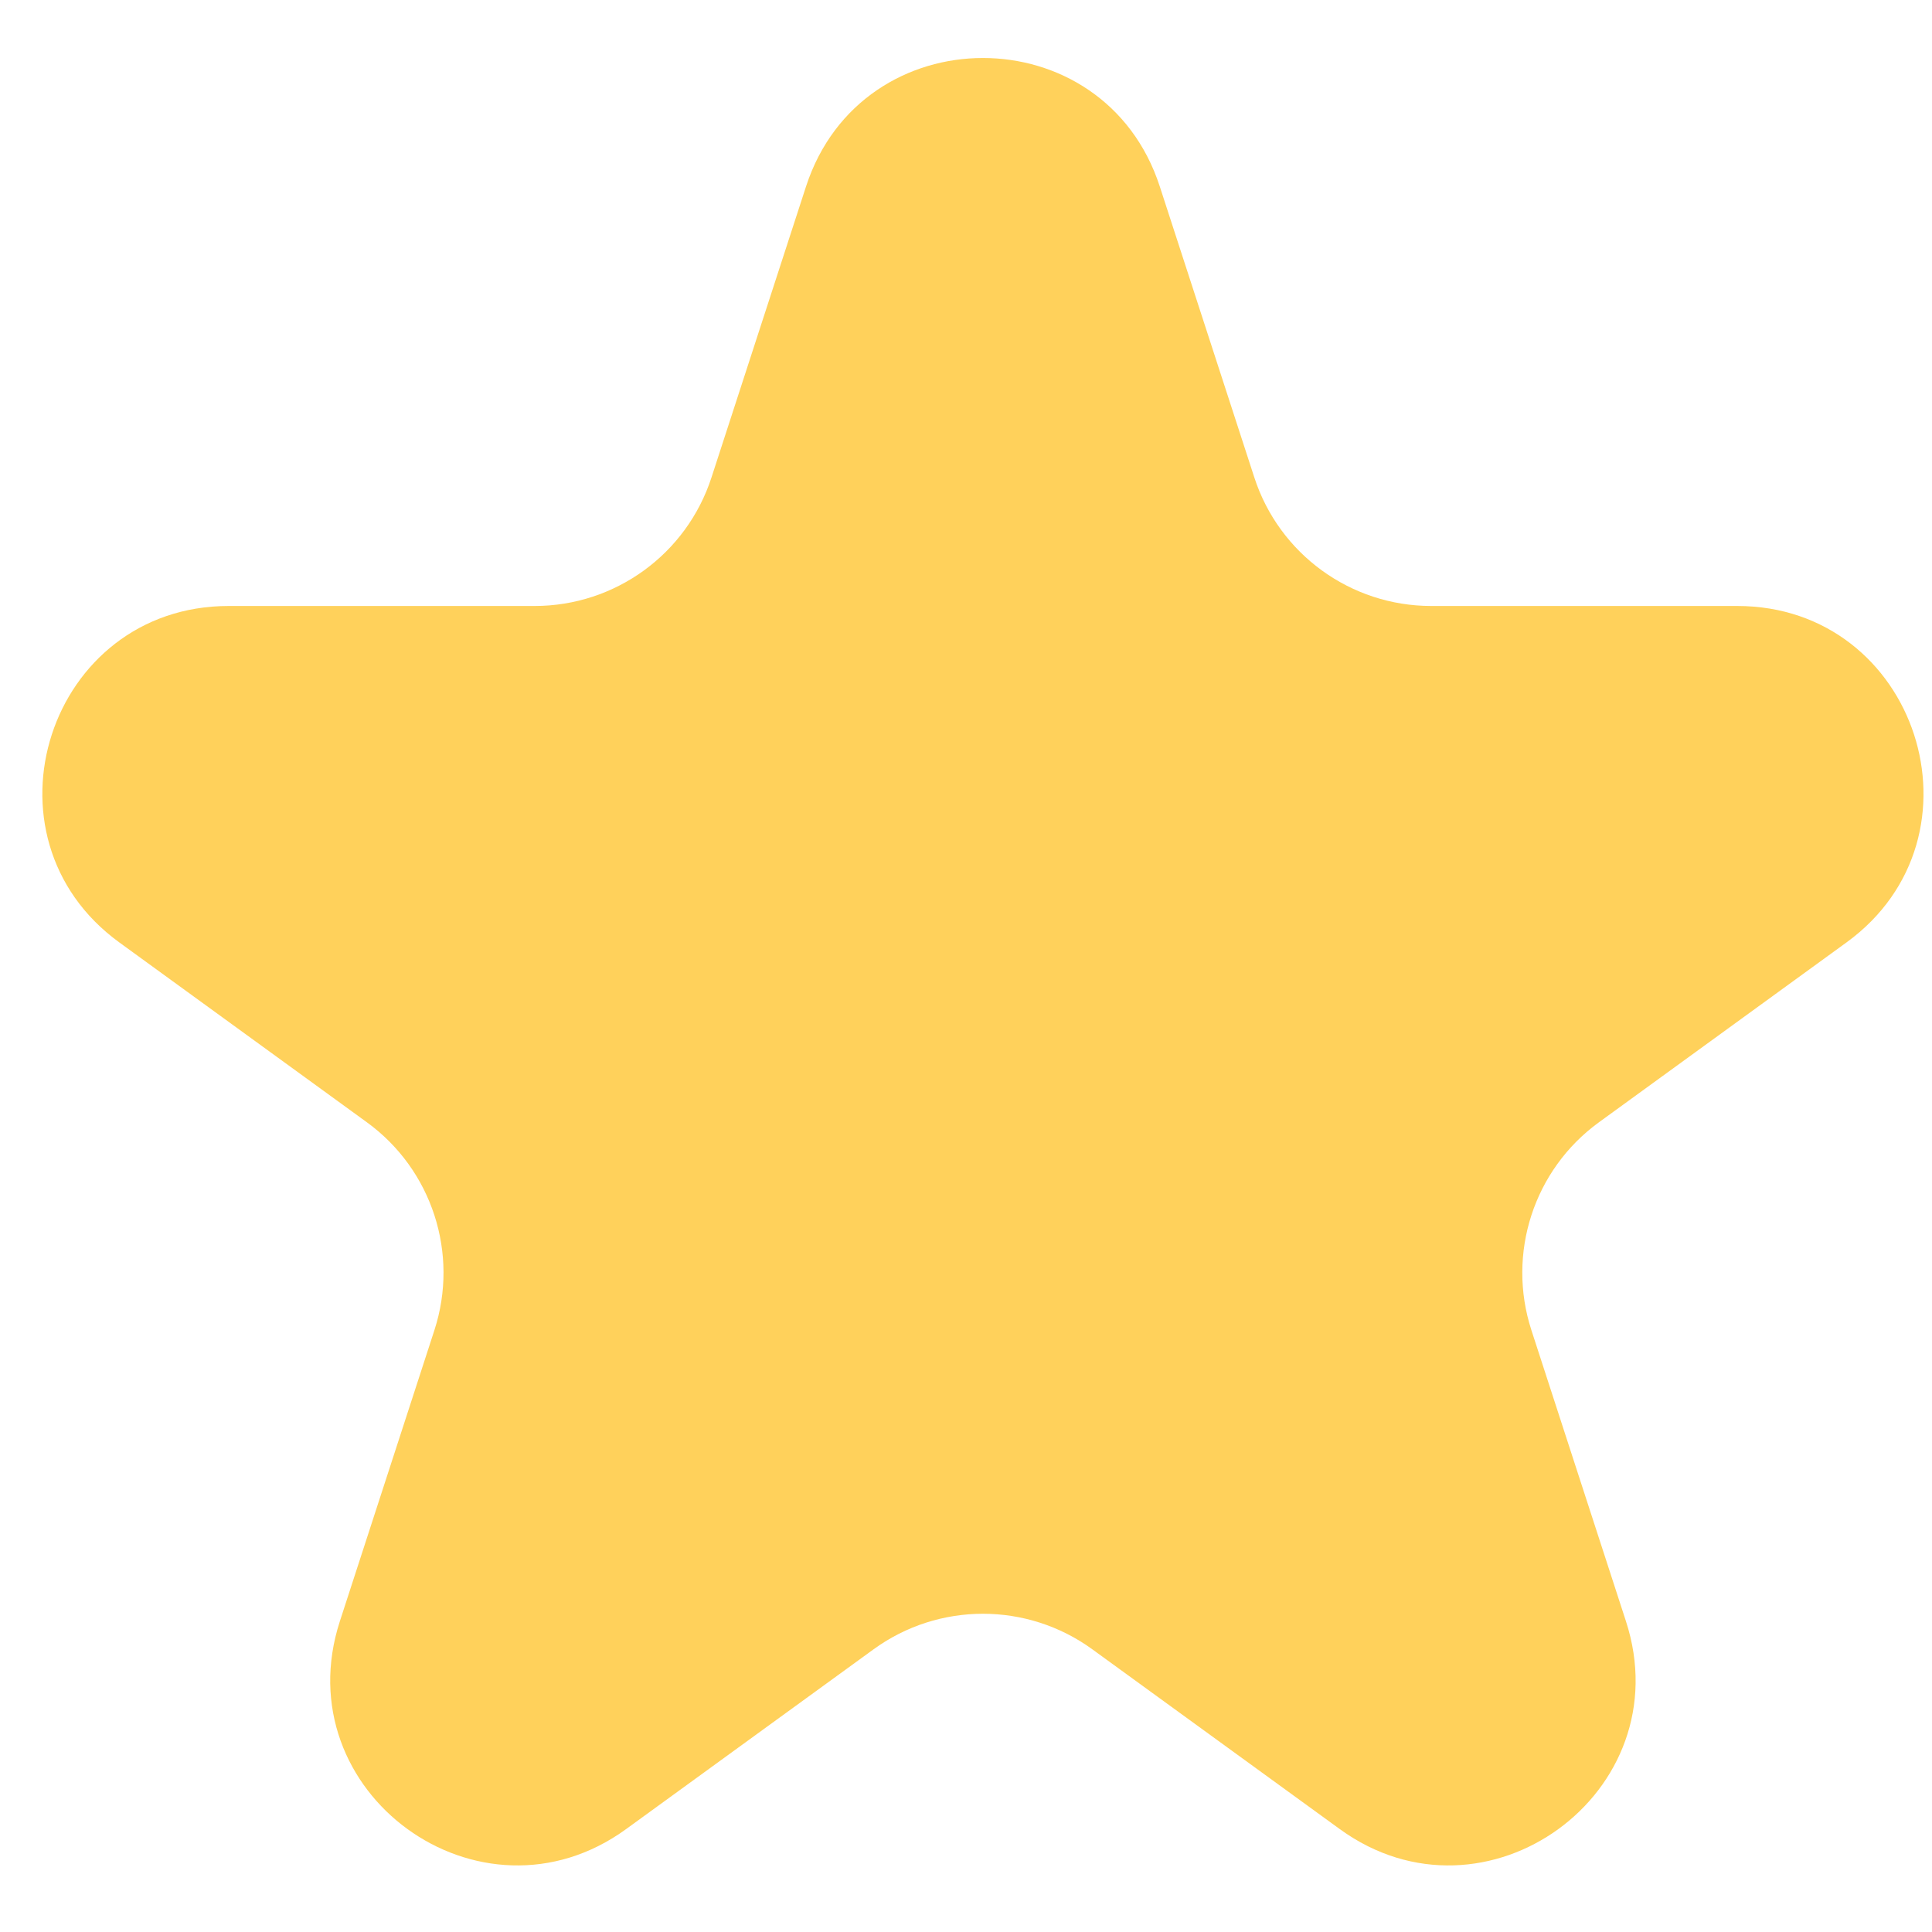 <svg width="26" height="26" viewBox="0 0 26 26" fill="none" xmlns="http://www.w3.org/2000/svg">
<path d="M10.847 2.51C11.597 0.204 14.859 0.204 15.608 2.51L16.88 6.425C17.215 7.457 18.177 8.155 19.261 8.155H23.378C25.802 8.155 26.811 11.258 24.849 12.683L21.518 15.103C20.641 15.74 20.274 16.87 20.609 17.901L21.881 21.817C22.631 24.122 19.991 26.04 18.03 24.615L14.699 22.195C13.822 21.558 12.634 21.558 11.757 22.195L8.426 24.615C6.464 26.04 3.825 24.122 4.574 21.817L5.846 17.901C6.181 16.87 5.814 15.74 4.937 15.103L1.606 12.683C-0.355 11.258 0.653 8.155 3.078 8.155H7.195C8.279 8.155 9.24 7.457 9.575 6.425L10.847 2.51Z" fill="#FFD15B"/>
</svg>
